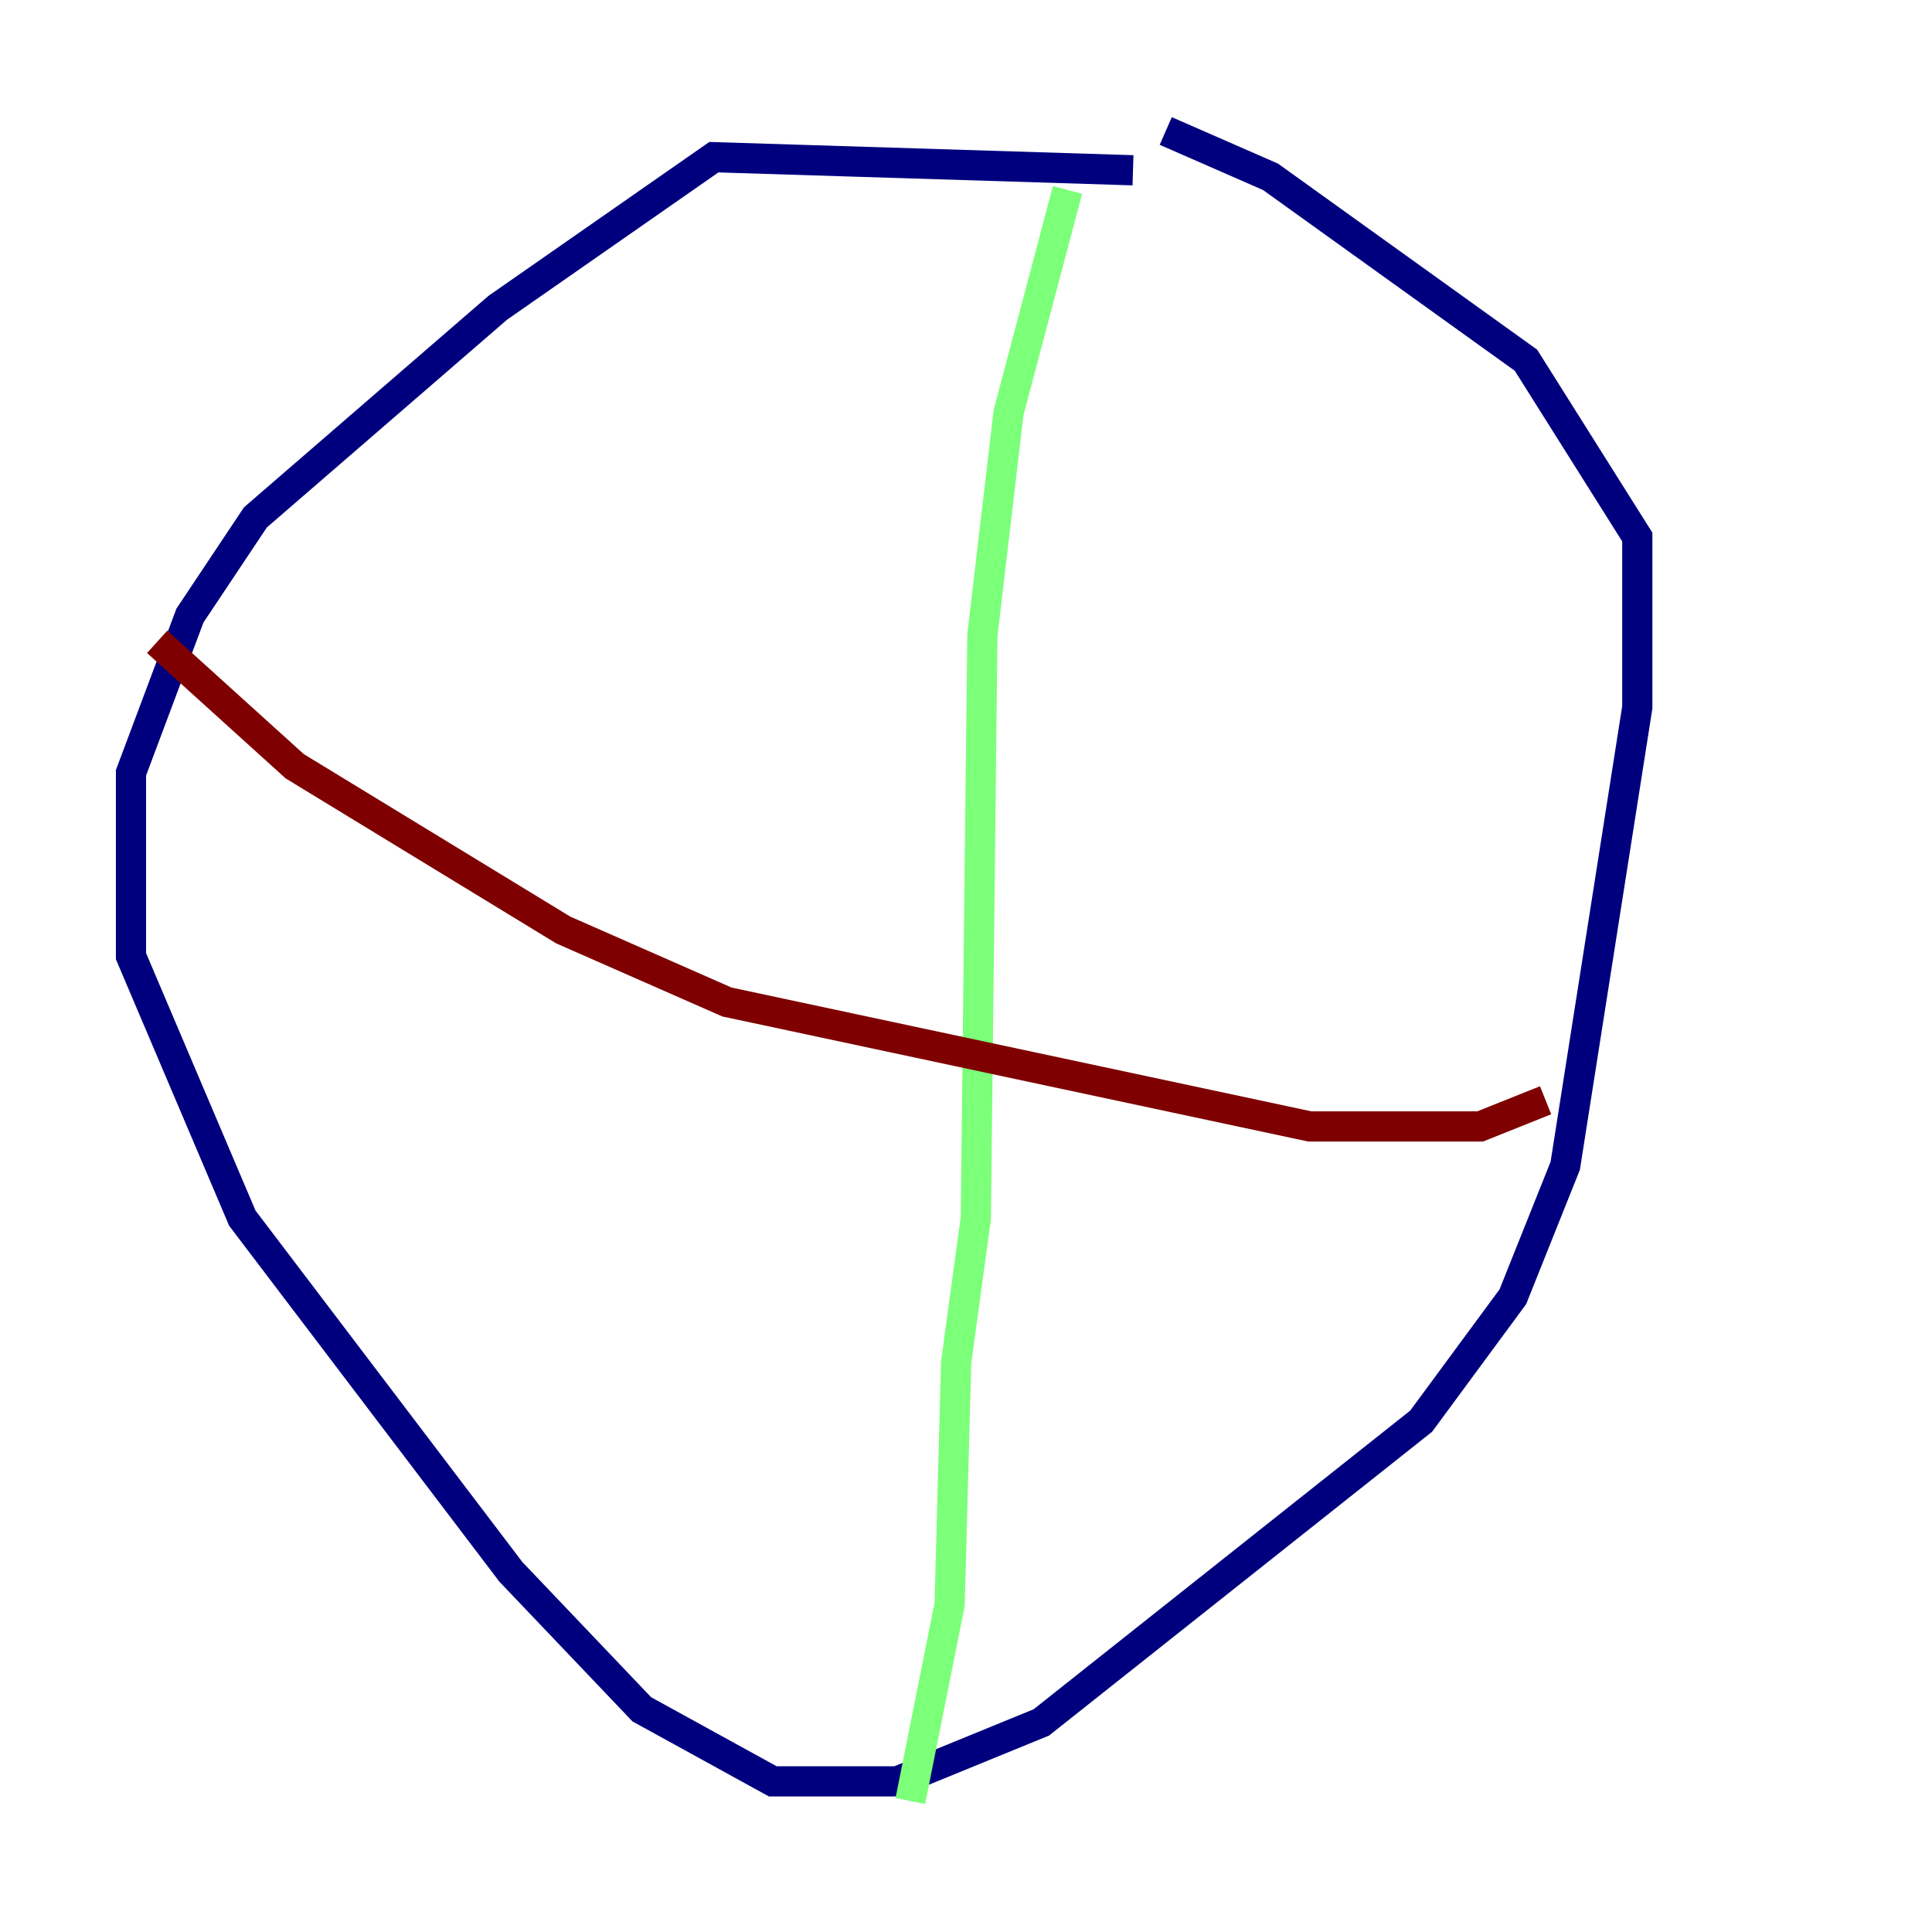 <?xml version="1.0" encoding="utf-8" ?>
<svg baseProfile="tiny" height="128" version="1.2" viewBox="0,0,128,128" width="128" xmlns="http://www.w3.org/2000/svg" xmlns:ev="http://www.w3.org/2001/xml-events" xmlns:xlink="http://www.w3.org/1999/xlink"><defs /><polyline fill="none" points="75.064,11.281 47.295,10.414 32.976,20.393 16.922,34.278 12.583,40.786 8.678,51.2 8.678,63.349 16.054,80.705 33.844,104.136 42.522,113.248 51.2,118.02 59.444,118.02 68.99,114.115 94.156,94.156 100.231,85.912 103.702,77.234 108.475,46.861 108.475,35.58 101.098,23.864 84.176,11.715 77.234,8.678" stroke="#00007f" stroke-width="2" /><polyline fill="none" points="70.725,12.583 66.82,27.336 65.085,42.088 64.651,80.705 63.349,90.251 62.915,106.305 60.312,119.322" stroke="#7cff79" stroke-width="2" /><polyline fill="none" points="10.414,42.522 19.525,50.766 37.315,61.614 48.163,66.386 86.78,74.63 98.061,74.63 102.4,72.895" stroke="#7f0000" stroke-width="2" /></svg>